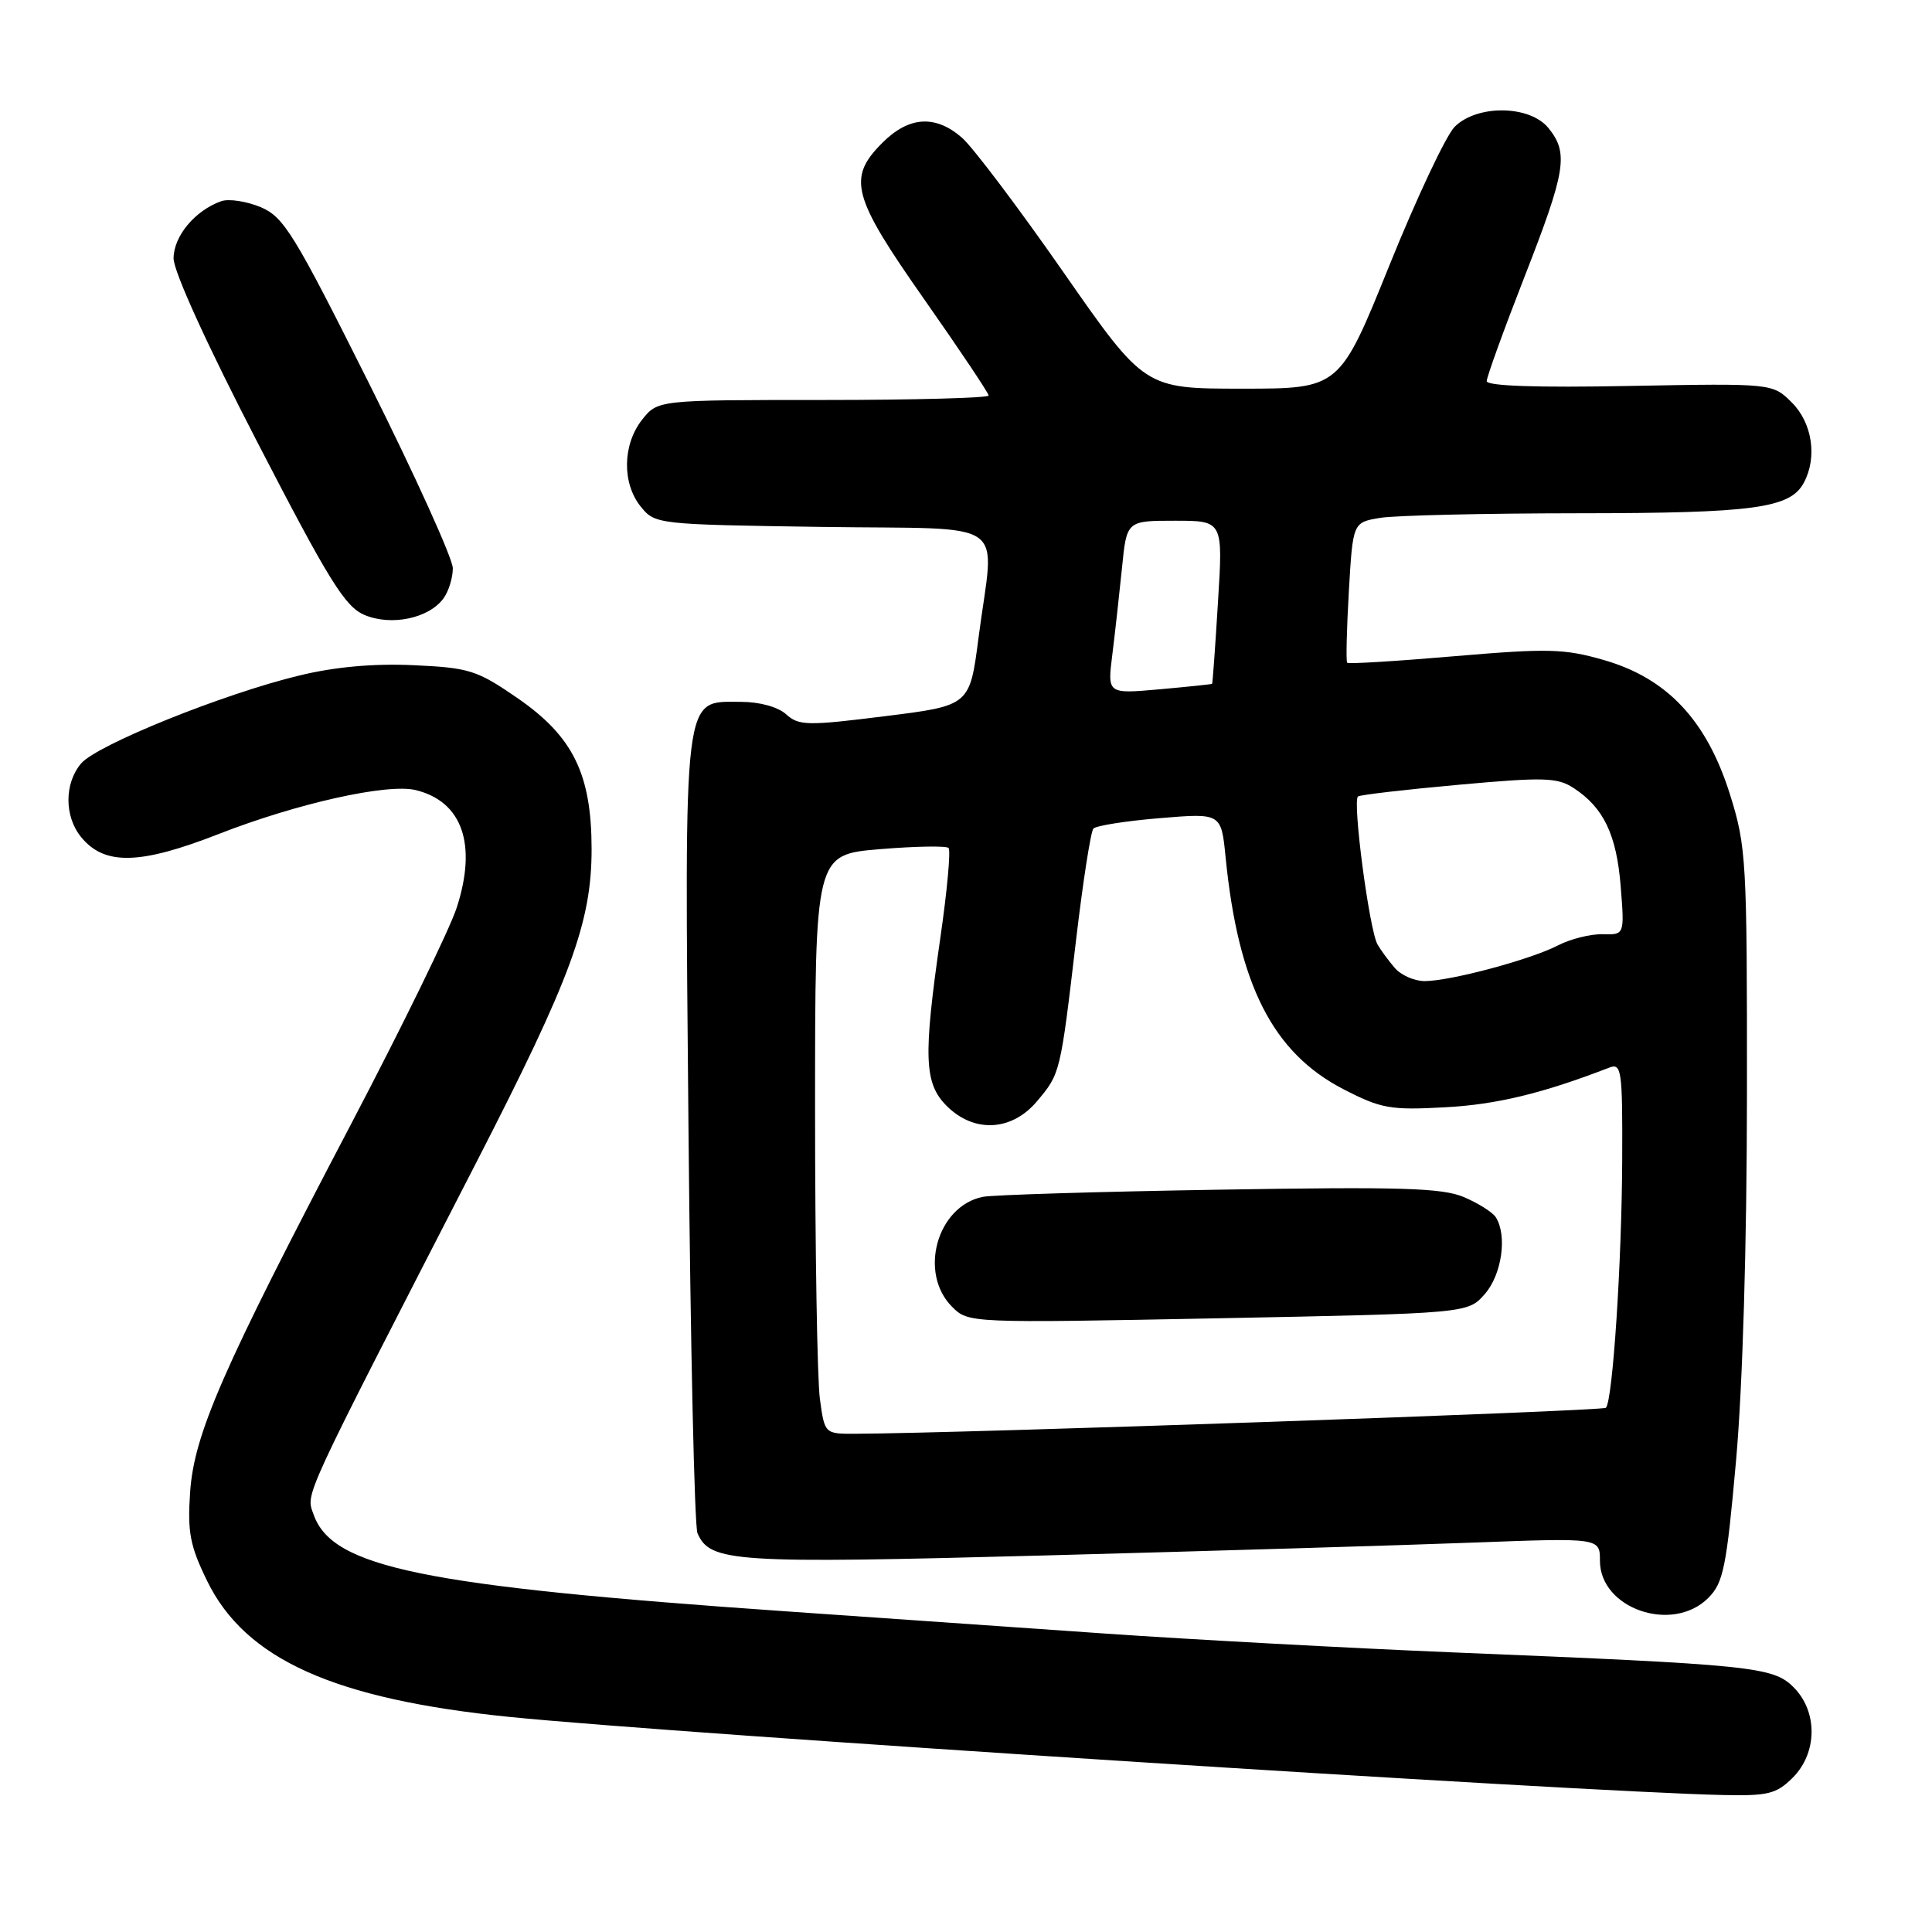 <?xml version="1.0" encoding="UTF-8" standalone="no"?>
<!DOCTYPE svg PUBLIC "-//W3C//DTD SVG 1.1//EN" "http://www.w3.org/Graphics/SVG/1.1/DTD/svg11.dtd" >
<svg xmlns="http://www.w3.org/2000/svg" xmlns:xlink="http://www.w3.org/1999/xlink" version="1.1" viewBox="0 0 256 256">
 <g >
 <path fill="currentColor"
d=" M 237.55 235.55 C 240.83 232.26 240.88 226.79 237.66 223.57 C 234.94 220.85 232.31 220.58 192.50 218.95 C 178.75 218.38 158.05 217.26 146.50 216.46 C 134.95 215.66 115.83 214.33 104.00 213.50 C 55.98 210.16 44.03 207.70 41.56 200.70 C 40.53 197.76 39.64 199.70 63.14 153.98 C 75.68 129.57 78.39 122.20 78.39 112.50 C 78.38 102.55 75.94 97.58 68.54 92.48 C 63.19 88.80 62.18 88.48 54.78 88.14 C 49.49 87.90 44.38 88.36 39.65 89.51 C 29.61 91.93 12.84 98.70 10.75 101.16 C 8.51 103.80 8.51 108.18 10.75 110.92 C 13.84 114.70 18.52 114.60 28.98 110.51 C 39.39 106.44 51.34 103.78 55.08 104.69 C 61.26 106.20 63.24 111.88 60.52 120.26 C 59.59 123.14 53.27 136.07 46.49 149.00 C 29.43 181.53 25.71 190.04 25.19 197.75 C 24.83 203.04 25.18 204.85 27.46 209.51 C 32.53 219.87 44.28 225.15 67.50 227.50 C 89.98 229.77 209.00 237.43 228.30 237.85 C 234.28 237.98 235.38 237.71 237.55 235.55 Z  M 226.35 211.74 C 228.36 209.73 228.77 207.71 230.04 193.49 C 230.91 183.74 231.47 164.82 231.48 145.00 C 231.50 113.91 231.40 112.18 229.22 105.23 C 226.15 95.47 220.92 89.89 212.59 87.48 C 207.31 85.95 205.19 85.89 192.74 86.95 C 185.08 87.61 178.67 88.00 178.51 87.82 C 178.34 87.64 178.44 83.39 178.73 78.36 C 179.26 69.22 179.26 69.22 182.88 68.62 C 184.87 68.29 196.67 68.02 209.10 68.01 C 232.43 68.00 237.21 67.35 239.02 63.96 C 240.82 60.60 240.14 56.05 237.44 53.35 C 234.88 50.79 234.88 50.79 215.94 51.14 C 203.73 51.38 197.00 51.15 197.00 50.50 C 197.00 49.95 199.25 43.73 202.00 36.69 C 207.50 22.60 207.87 20.30 205.18 16.97 C 202.71 13.92 195.73 13.83 192.75 16.80 C 191.61 17.95 187.71 26.22 184.09 35.19 C 177.50 51.50 177.50 51.50 164.58 51.50 C 151.66 51.50 151.66 51.50 140.86 36.00 C 134.92 27.47 128.89 19.49 127.47 18.25 C 123.94 15.18 120.44 15.40 116.92 18.92 C 112.24 23.60 112.89 26.02 122.50 39.71 C 127.17 46.37 131.00 52.09 131.00 52.41 C 131.00 52.73 121.13 53.00 109.07 53.00 C 87.15 53.00 87.15 53.00 85.07 55.63 C 82.48 58.93 82.41 64.05 84.91 67.14 C 86.80 69.47 87.08 69.50 108.91 69.82 C 134.34 70.19 131.75 68.36 129.66 84.50 C 128.50 93.50 128.50 93.50 117.25 94.90 C 106.97 96.19 105.84 96.16 104.17 94.65 C 103.09 93.67 100.65 93.00 98.19 93.00 C 90.43 93.00 90.70 90.83 91.23 149.76 C 91.49 178.21 92.02 202.25 92.42 203.16 C 94.10 207.01 97.14 207.21 138.65 206.10 C 160.57 205.51 186.04 204.75 195.25 204.40 C 212.00 203.77 212.00 203.77 212.00 206.81 C 212.00 213.17 221.62 216.47 226.35 211.74 Z  M 58.75 79.31 C 59.44 78.38 60.00 76.57 60.00 75.30 C 60.00 74.03 55.03 63.06 48.96 50.92 C 38.94 30.90 37.61 28.74 34.52 27.44 C 32.64 26.66 30.30 26.31 29.31 26.66 C 25.84 27.89 23.00 31.30 23.00 34.24 C 23.00 35.97 27.48 45.80 34.14 58.67 C 43.62 77.01 45.72 80.40 48.31 81.49 C 51.85 82.98 56.81 81.94 58.75 79.31 Z  M 108.64 185.36 C 108.29 182.81 108.00 165.54 108.00 146.98 C 108.00 113.24 108.00 113.24 116.57 112.52 C 121.29 112.13 125.39 112.06 125.69 112.36 C 125.99 112.66 125.51 117.99 124.61 124.20 C 122.32 140.09 122.45 143.55 125.45 146.55 C 129.07 150.16 134.07 149.90 137.41 145.92 C 140.50 142.25 140.50 142.27 142.59 124.50 C 143.50 116.80 144.53 110.18 144.88 109.79 C 145.23 109.41 149.18 108.78 153.67 108.41 C 161.82 107.73 161.82 107.73 162.40 113.61 C 164.08 130.49 168.65 139.49 178.02 144.33 C 183.01 146.90 184.22 147.12 191.50 146.72 C 198.29 146.36 204.41 144.88 213.25 141.46 C 214.86 140.84 215.00 141.80 214.95 153.64 C 214.90 167.24 213.69 185.64 212.79 186.54 C 212.35 186.98 127.29 189.93 113.39 189.98 C 109.27 190.00 109.27 190.00 108.64 185.36 Z  M 196.75 171.46 C 199.00 168.89 199.74 163.71 198.20 161.29 C 197.78 160.63 195.87 159.43 193.97 158.62 C 191.09 157.40 185.54 157.24 161.50 157.64 C 145.55 157.90 131.48 158.33 130.22 158.59 C 124.16 159.82 121.68 168.68 126.16 173.16 C 128.31 175.31 128.43 175.32 161.41 174.68 C 194.50 174.03 194.50 174.03 196.75 171.46 Z  M 184.81 128.25 C 183.98 127.29 182.96 125.89 182.53 125.15 C 181.44 123.24 179.17 106.01 179.95 105.53 C 180.31 105.31 186.34 104.61 193.34 103.98 C 204.61 102.96 206.36 103.01 208.53 104.43 C 212.49 107.02 214.20 110.59 214.75 117.44 C 215.26 123.87 215.26 123.87 212.36 123.79 C 210.77 123.75 208.10 124.41 206.44 125.27 C 202.79 127.16 192.17 130.00 188.76 130.00 C 187.41 130.00 185.63 129.21 184.81 128.25 Z  M 147.39 86.73 C 147.75 83.85 148.32 78.69 148.67 75.25 C 149.29 69.00 149.29 69.00 155.68 69.00 C 162.06 69.00 162.06 69.00 161.39 79.75 C 161.03 85.66 160.68 90.55 160.61 90.61 C 160.55 90.67 157.40 91.00 153.61 91.34 C 146.73 91.95 146.73 91.95 147.39 86.73 Z "/>
</g>
</svg>